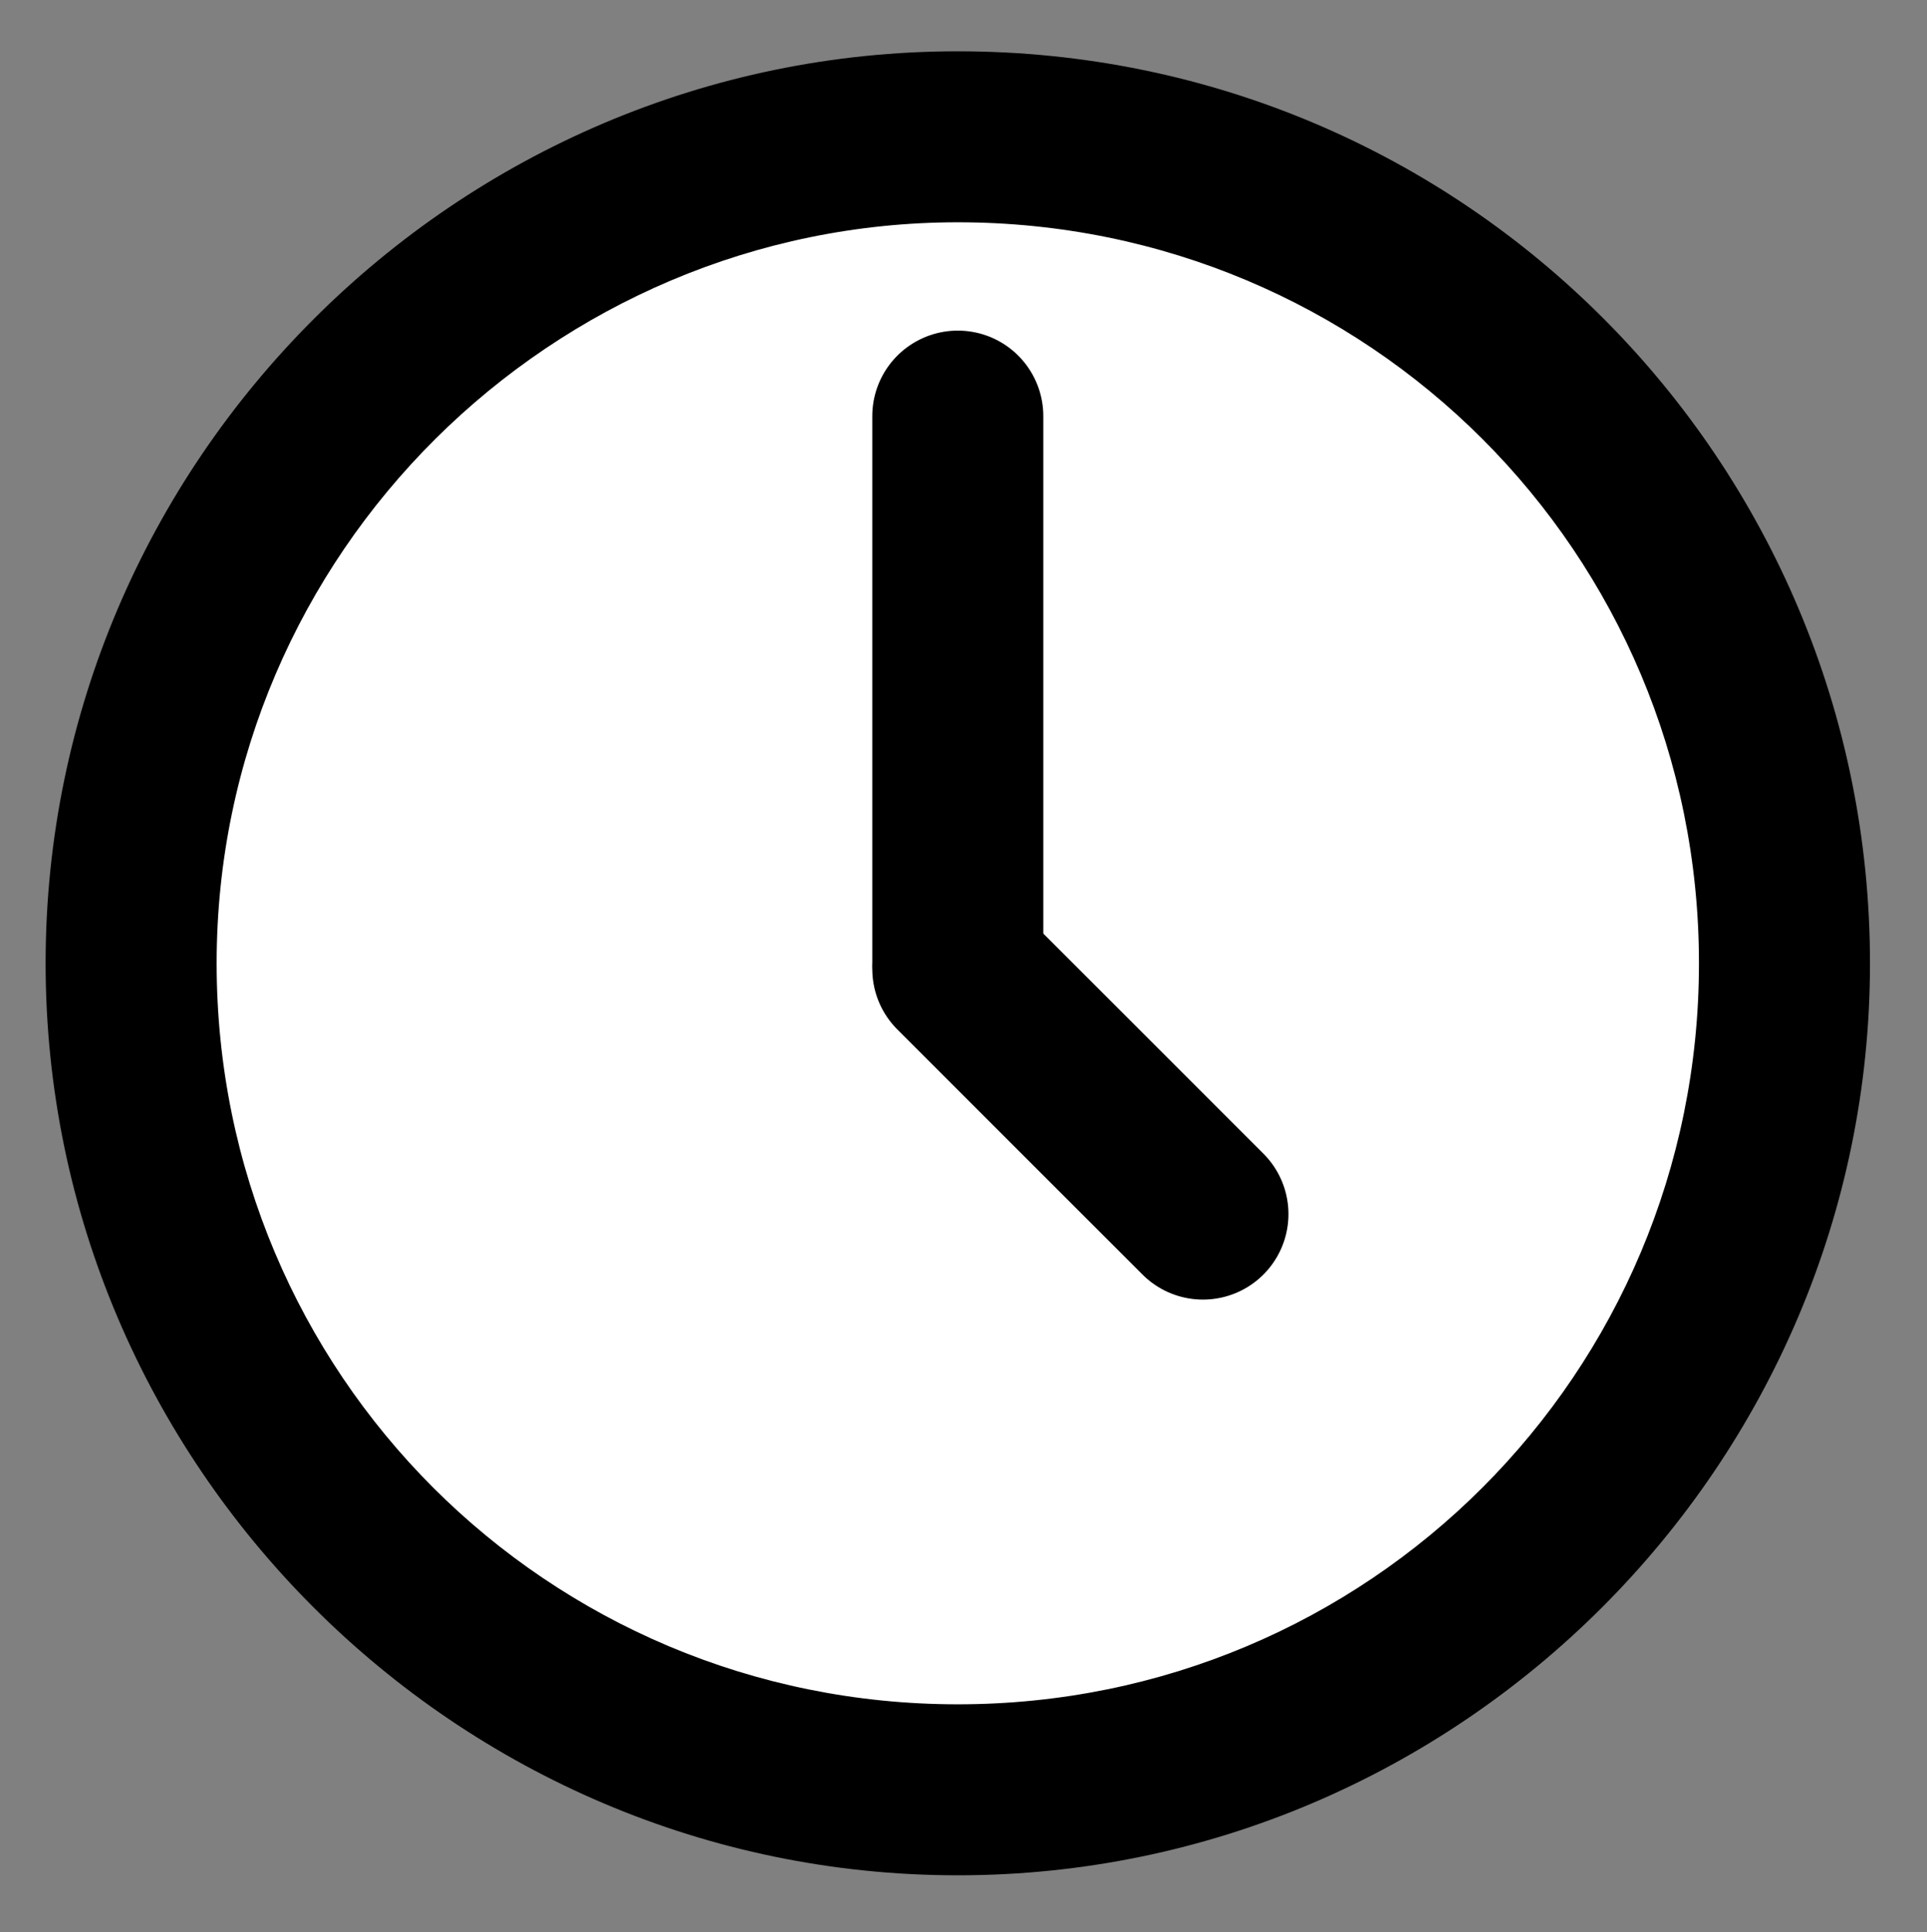 <?xml version="1.0" encoding="utf-8"?>
<!-- Generator: Adobe Illustrator 26.5.0, SVG Export Plug-In . SVG Version: 6.00 Build 0)  -->
<svg version="1.1" id="Layer_1" xmlns="http://www.w3.org/2000/svg" xmlns:xlink="http://www.w3.org/1999/xlink" x="0px" y="0px"
	 viewBox="0 0 33.8 33.9" style="enable-background:new 0 0 33.8 33.9;" xml:space="preserve">
<rect x="0" y="0" width="33.8" height="33.9" fill="#808080" stroke="none"/>
<style type="text/css">
	.st0{fill:#FFFFFF;}
	.st1{fill:none;stroke:#000000;stroke-width:3;stroke-linecap:round;stroke-miterlimit:10;}
</style>
<g>
	<circle class="st0" cx="16.8" cy="16.9" r="14.5"/>
	<path d="M16.8,3.9c7.2,0,13,5.8,13,13s-5.8,13-13,13s-13-5.8-13-13S9.7,3.9,16.8,3.9 M16.8,0.9c-8.8,0-16,7.2-16,16s7.2,16,16,16
		s16-7.2,16-16S25.7,0.9,16.8,0.9L16.8,0.9z"/>
</g>
<g>
	<line class="st1" x1="16.8" y1="16.9" x2="16.8" y2="7.3"/>
</g>
<g>
	<line class="st1" x1="21.1" y1="21.3" x2="16.8" y2="17"/>
</g>
</svg>
